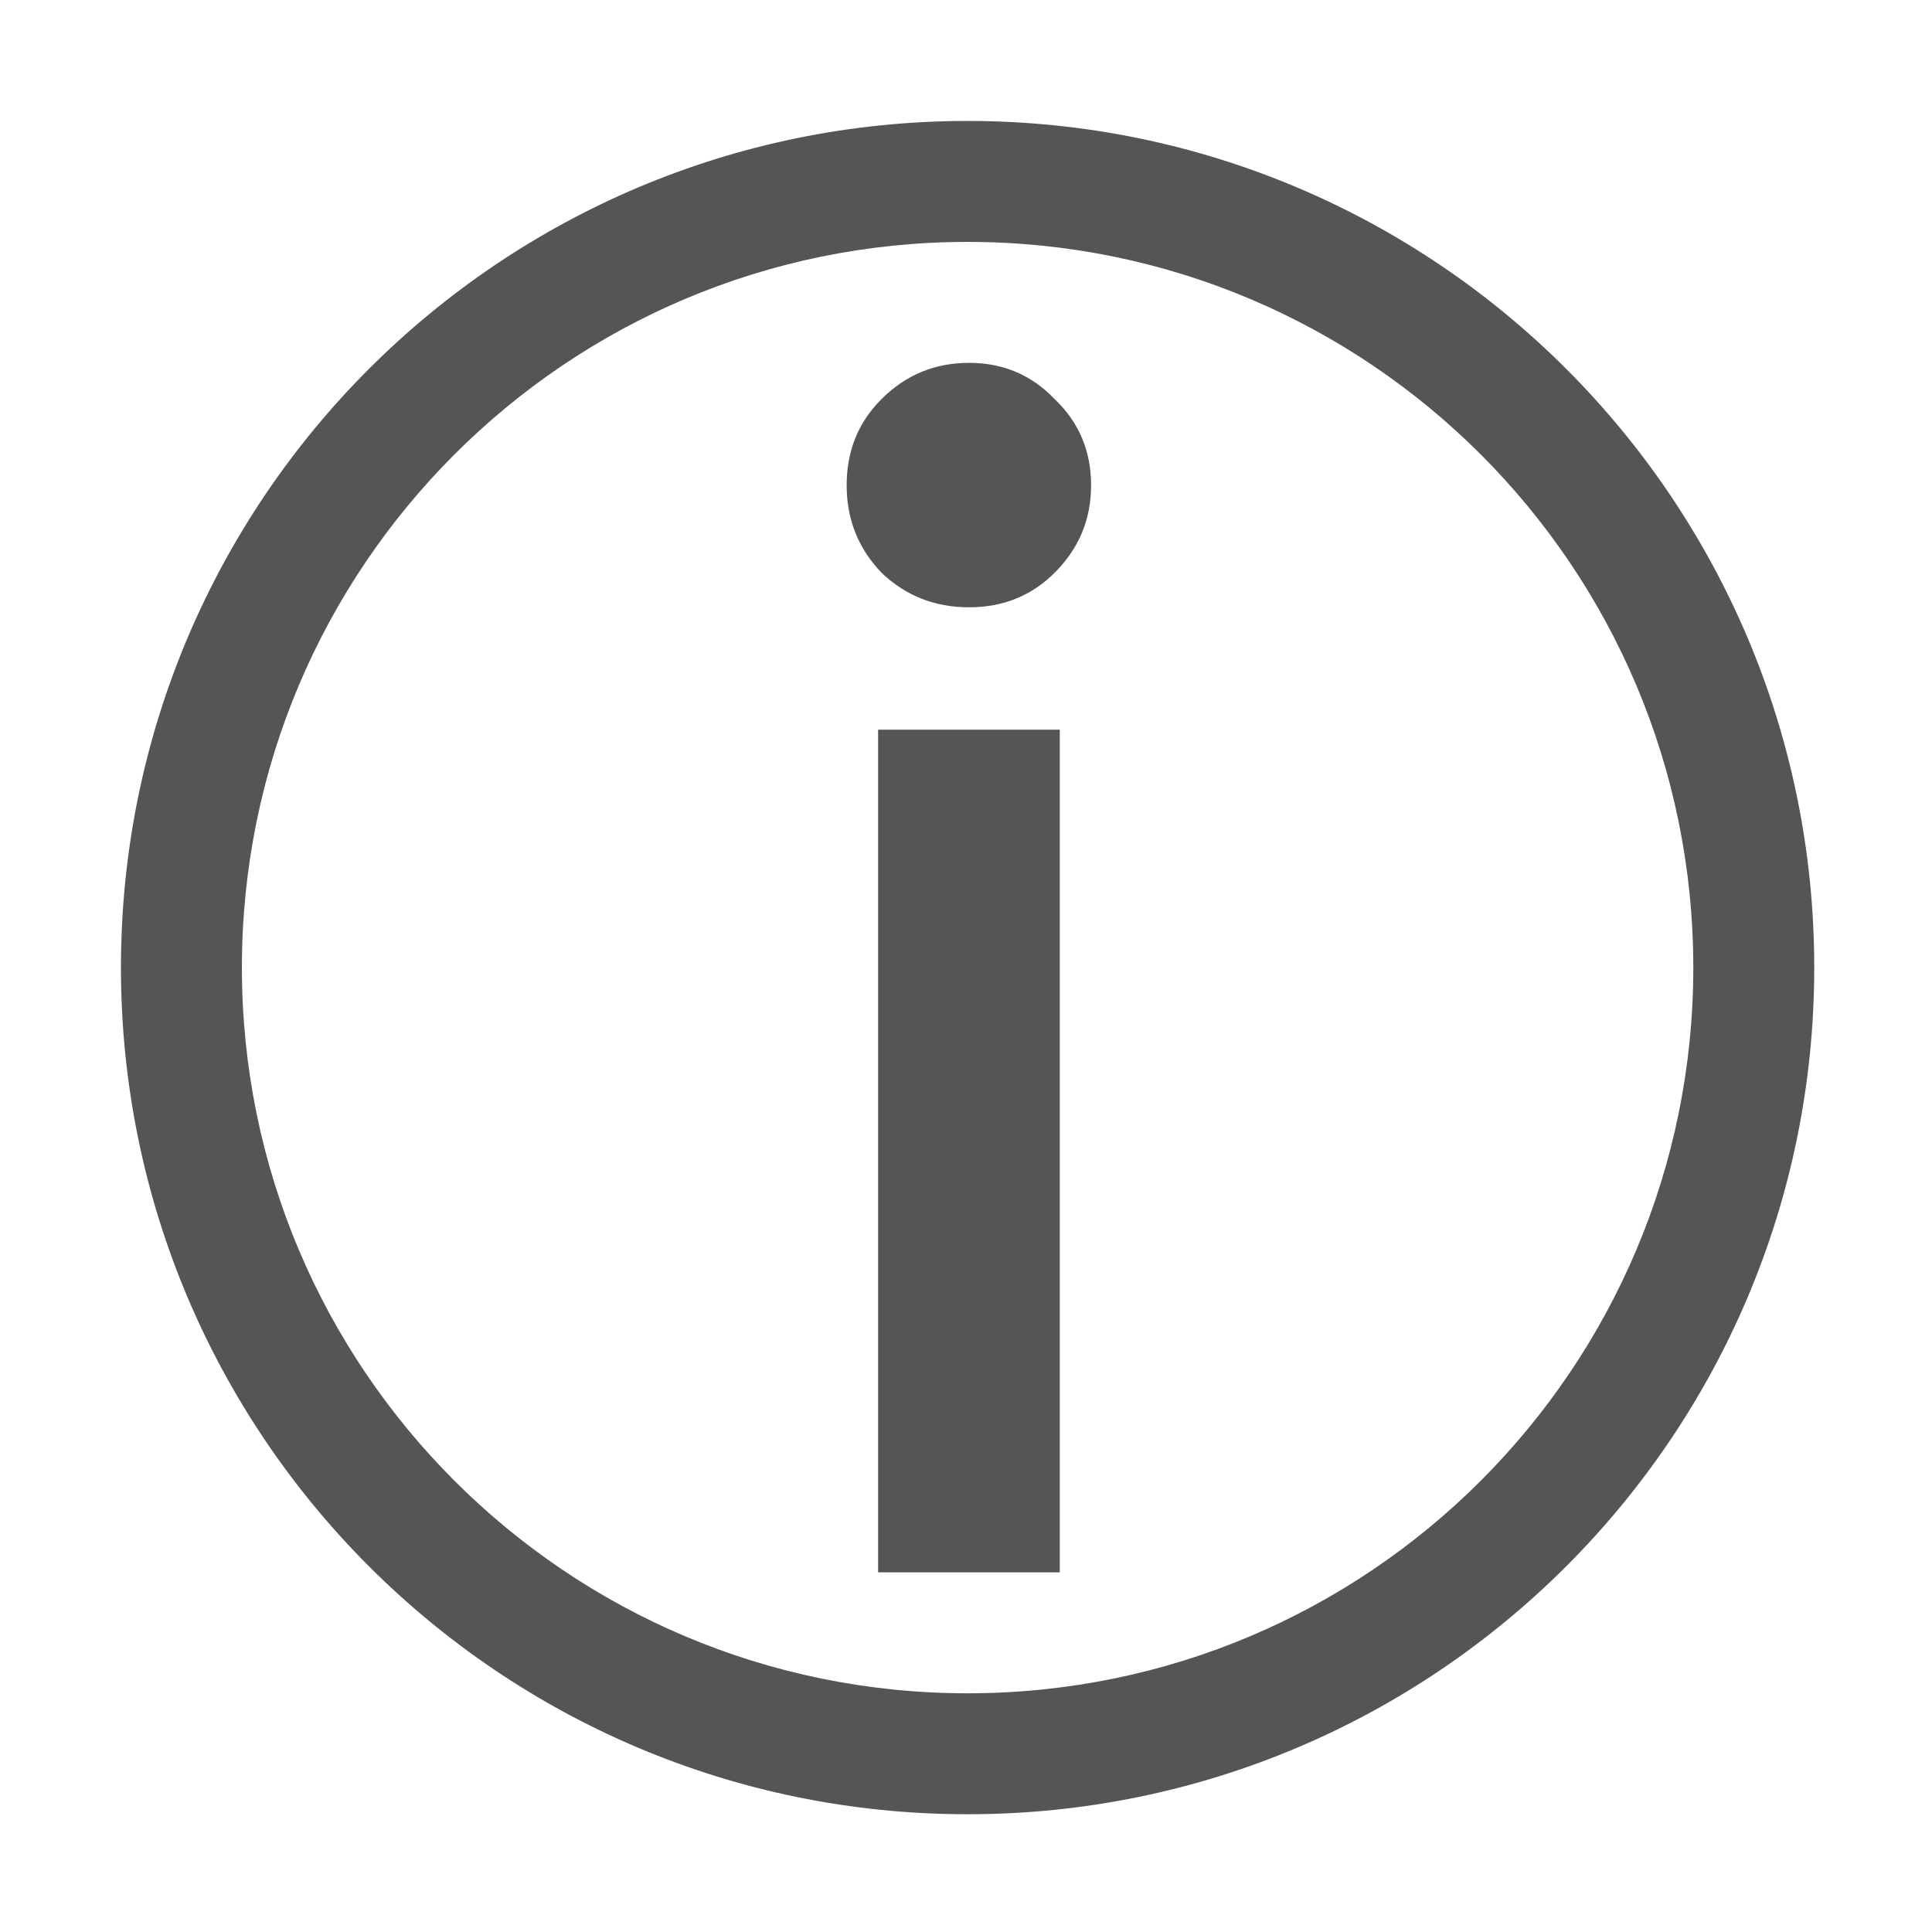 <?xml version="1.0" encoding="UTF-8" standalone="no"?>
<!-- Created with Inkscape (http://www.inkscape.org/) -->

<svg
   width="16"
   height="16"
   viewBox="0 0 4.233 4.233"
   version="1.1"
   id="svg5"
   inkscape:version="1.1.1 (3bf5ae0d25, 2021-09-20)"
   sodipodi:docname="dialog-information-symbolic.svg"
   xmlns:inkscape="http://www.inkscape.org/namespaces/inkscape"
   xmlns:sodipodi="http://sodipodi.sourceforge.net/DTD/sodipodi-0.dtd"
   xmlns="http://www.w3.org/2000/svg"
   xmlns:svg="http://www.w3.org/2000/svg">
  <sodipodi:namedview
     id="namedview7"
     pagecolor="#ffffff"
     bordercolor="#666666"
     borderopacity="1.0"
     inkscape:pageshadow="2"
     inkscape:pageopacity="0.0"
     inkscape:pagecheckerboard="0"
     inkscape:document-units="px"
     showgrid="false"
     units="px"
     height="16px"
     inkscape:zoom="16.59375"
     inkscape:cx="17.416196"
     inkscape:cy="7.6233522"
     inkscape:window-width="1544"
     inkscape:window-height="754"
     inkscape:window-x="423"
     inkscape:window-y="120"
     inkscape:window-maximized="0"
     inkscape:current-layer="layer1" />
  <defs
     id="defs2" />
  <g
     inkscape:label="레이어 1"
     inkscape:groupmode="layer"
     id="layer1">
    <path
       id="path31"
       style="fill:#555555;fill-opacity:1;fill-rule:evenodd;stroke-width:1.92"
       d="M 8 1 C 4.134 1 1 4.134 1 8 C 1 11.866 4.134 15 8 15 C 11.866 15 15 11.866 15 8 C 15 4.134 11.866 1 8 1 z M 8 2 C 11.314 2 14 4.686 14 8 C 14 11.314 11.314 14 8 14 C 4.686 14 2 11.314 2 8 C 2 4.686 4.686 2 8 2 z M 8.012 3 C 7.729 3 7.487 3.1 7.287 3.301 C 7.096 3.492 7 3.729 7 4.012 C 7 4.294 7.096 4.534 7.287 4.734 C 7.487 4.926 7.729 5.021 8.012 5.021 C 8.294 5.021 8.529 4.926 8.721 4.734 C 8.921 4.534 9.021 4.294 9.021 4.012 C 9.021 3.729 8.921 3.492 8.721 3.301 C 8.529 3.1 8.294 3 8.012 3 z M 7.26 6.033 L 7.26 13 L 8.762 13 L 8.762 6.033 L 7.26 6.033 z "
       transform="scale(0.265)" />
  </g>
</svg>
